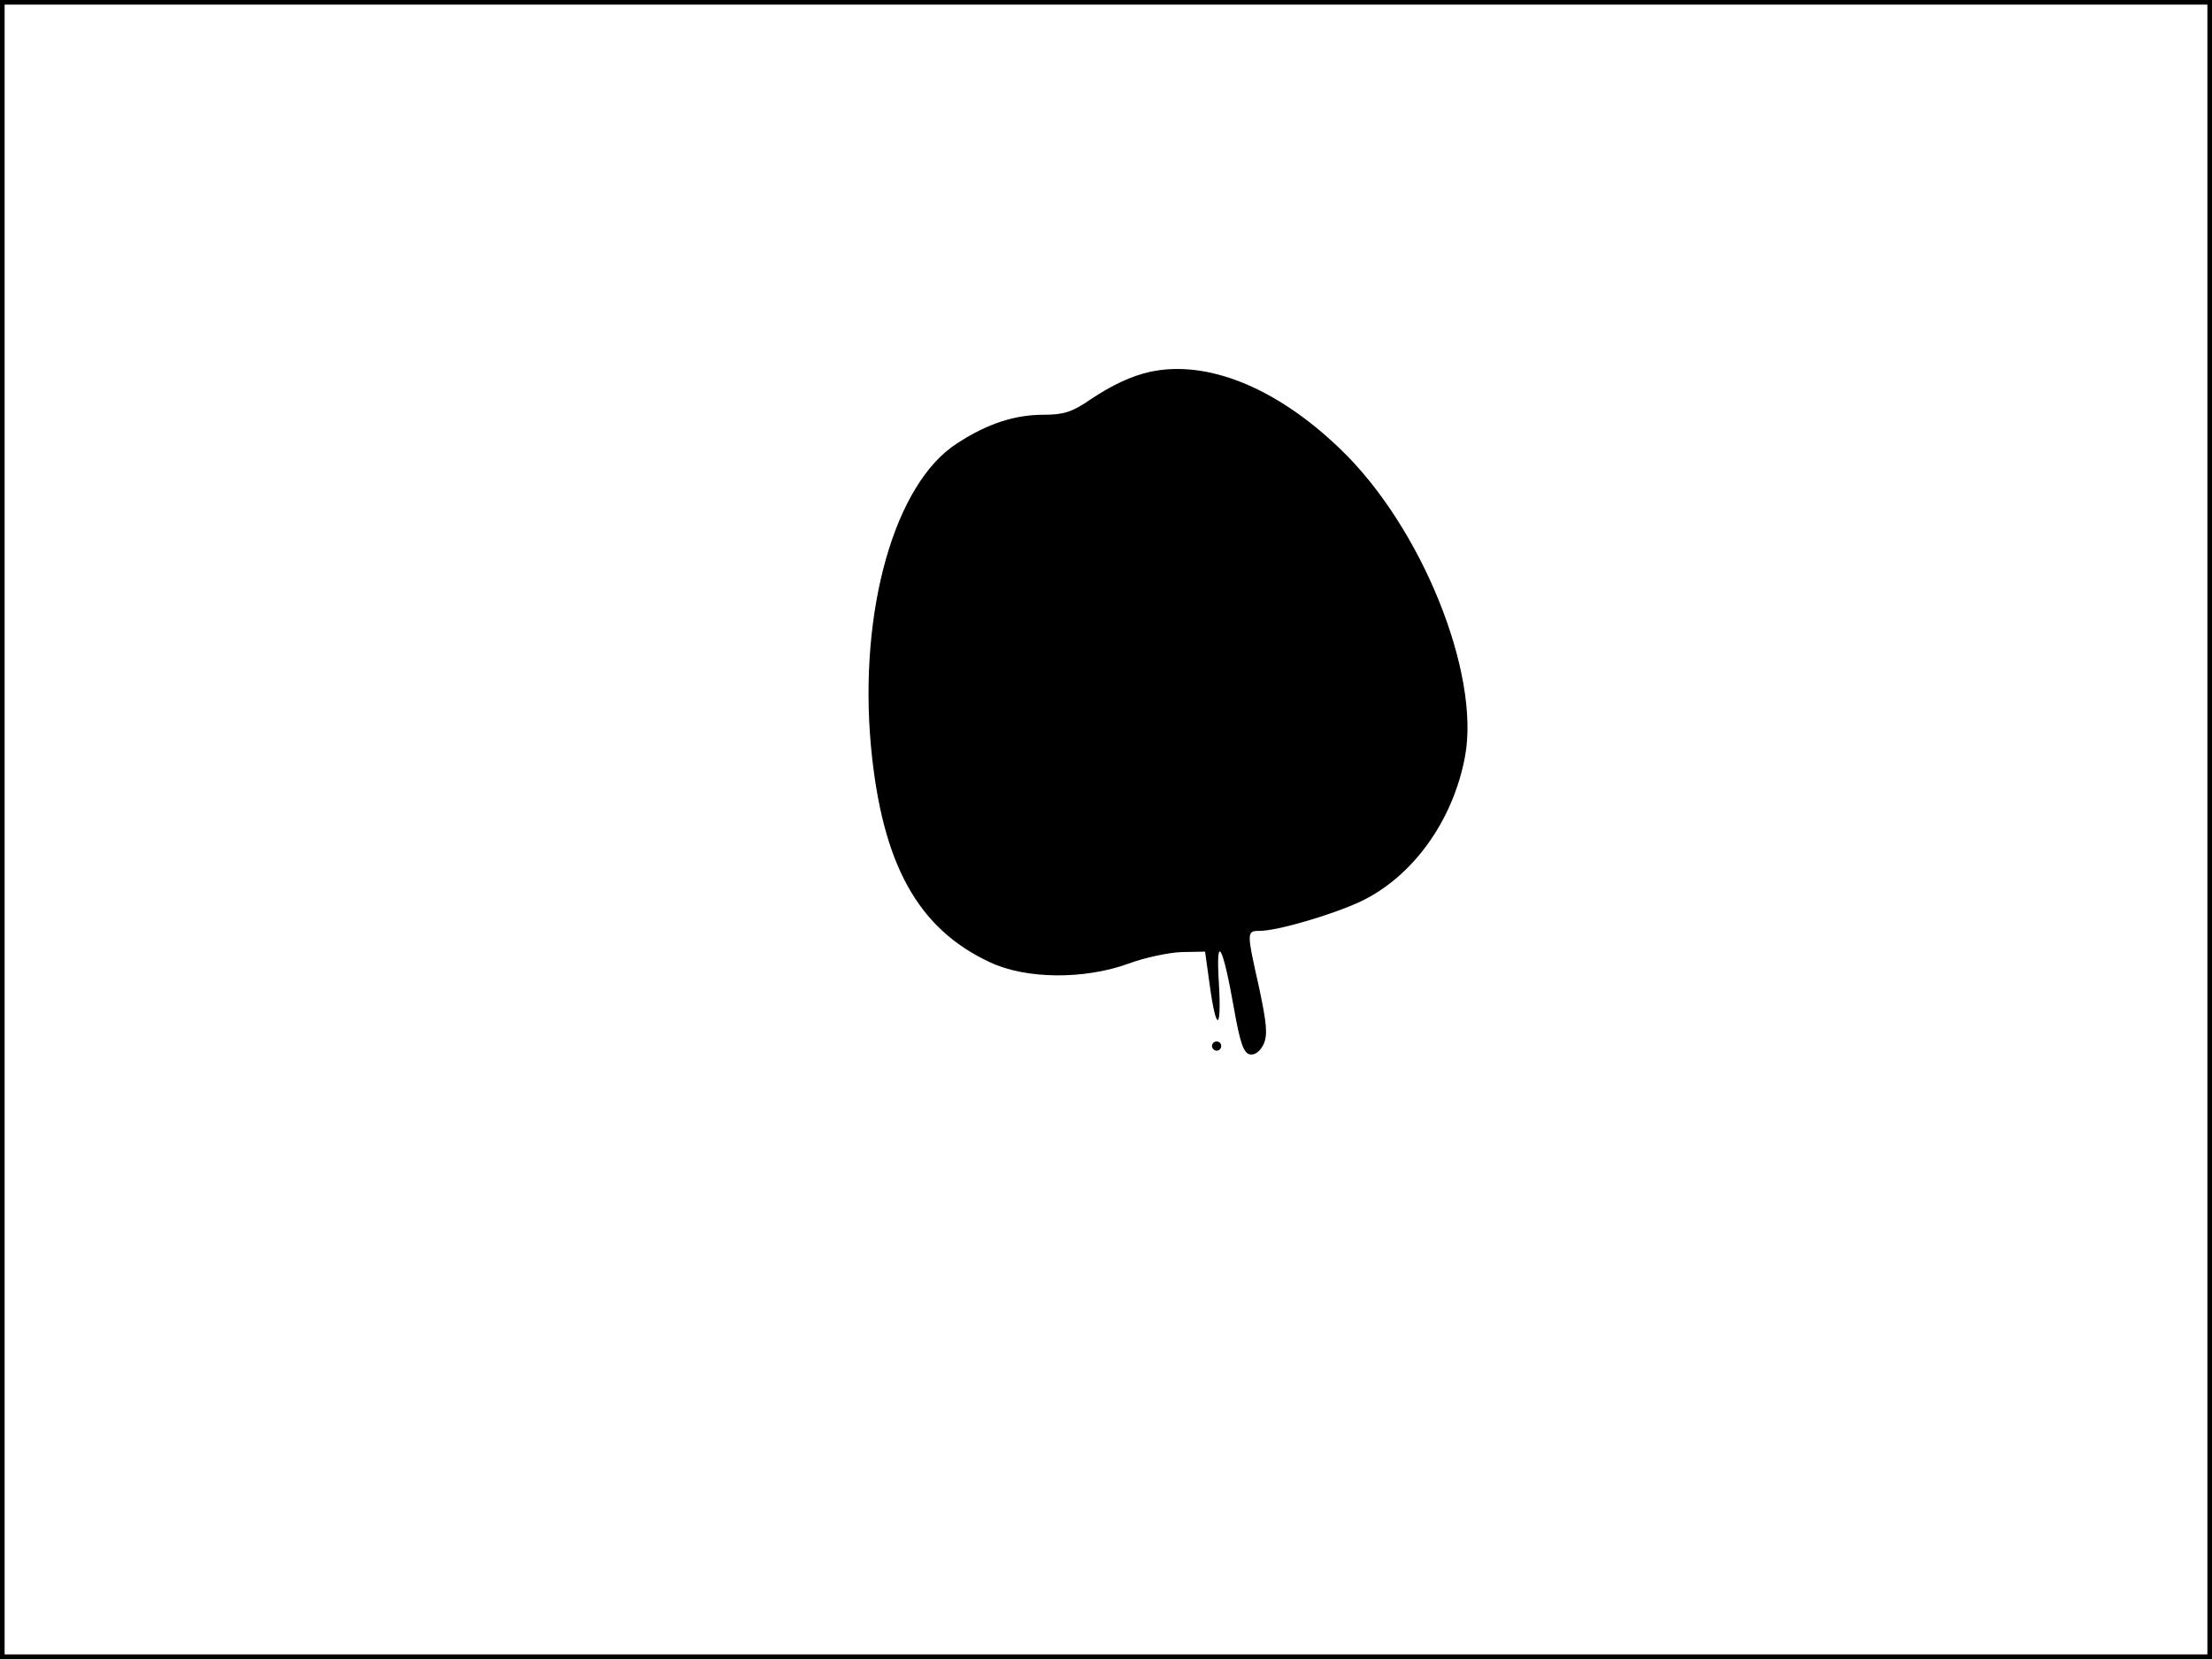 <?xml version="1.0" standalone="no"?>
<!DOCTYPE svg PUBLIC "-//W3C//DTD SVG 20010904//EN"
 "http://www.w3.org/TR/2001/REC-SVG-20010904/DTD/svg10.dtd">
<svg version="1.0" xmlns="http://www.w3.org/2000/svg"
 width="480pt" height="360pt" viewBox="0 0 480 360"
 preserveAspectRatio="xMidYMid meet">
<rect width="1" height="360" fill="#000000"/>
<rect x="479" width="1" height="360" fill="#000000"/>
<rect width="480" height="1" fill="#000000"/>
<rect y="359" width="480" height="1" fill="#000000"/>
<g transform="translate(0,360) scale(0.1,-0.1)"
fill="#000000" stroke="none">
<path d="M2495 2793 c-40 -9 -81 -28 -129 -60 -39 -27 -58 -33 -101 -33 -63 0
-122 -19 -188 -62 -136 -87 -214 -364 -187 -658 24 -254 101 -395 258 -468 78
-37 205 -38 301 -3 35 13 87 24 115 25 l51 1 10 -72 c14 -103 26 -102 20 3 -7
111 8 86 33 -56 13 -74 21 -95 34 -98 11 -2 22 6 30 22 9 21 7 44 -10 124 -27
120 -27 122 1 122 39 0 158 35 220 64 113 54 200 175 226 314 34 181 -95 500
-271 668 -139 134 -290 194 -413 167z"/>
<path d="M2630 1330 c0 -5 5 -10 10 -10 6 0 10 5 10 10 0 6 -4 10 -10 10 -5 0
-10 -4 -10 -10z"/>
</g>
</svg>
